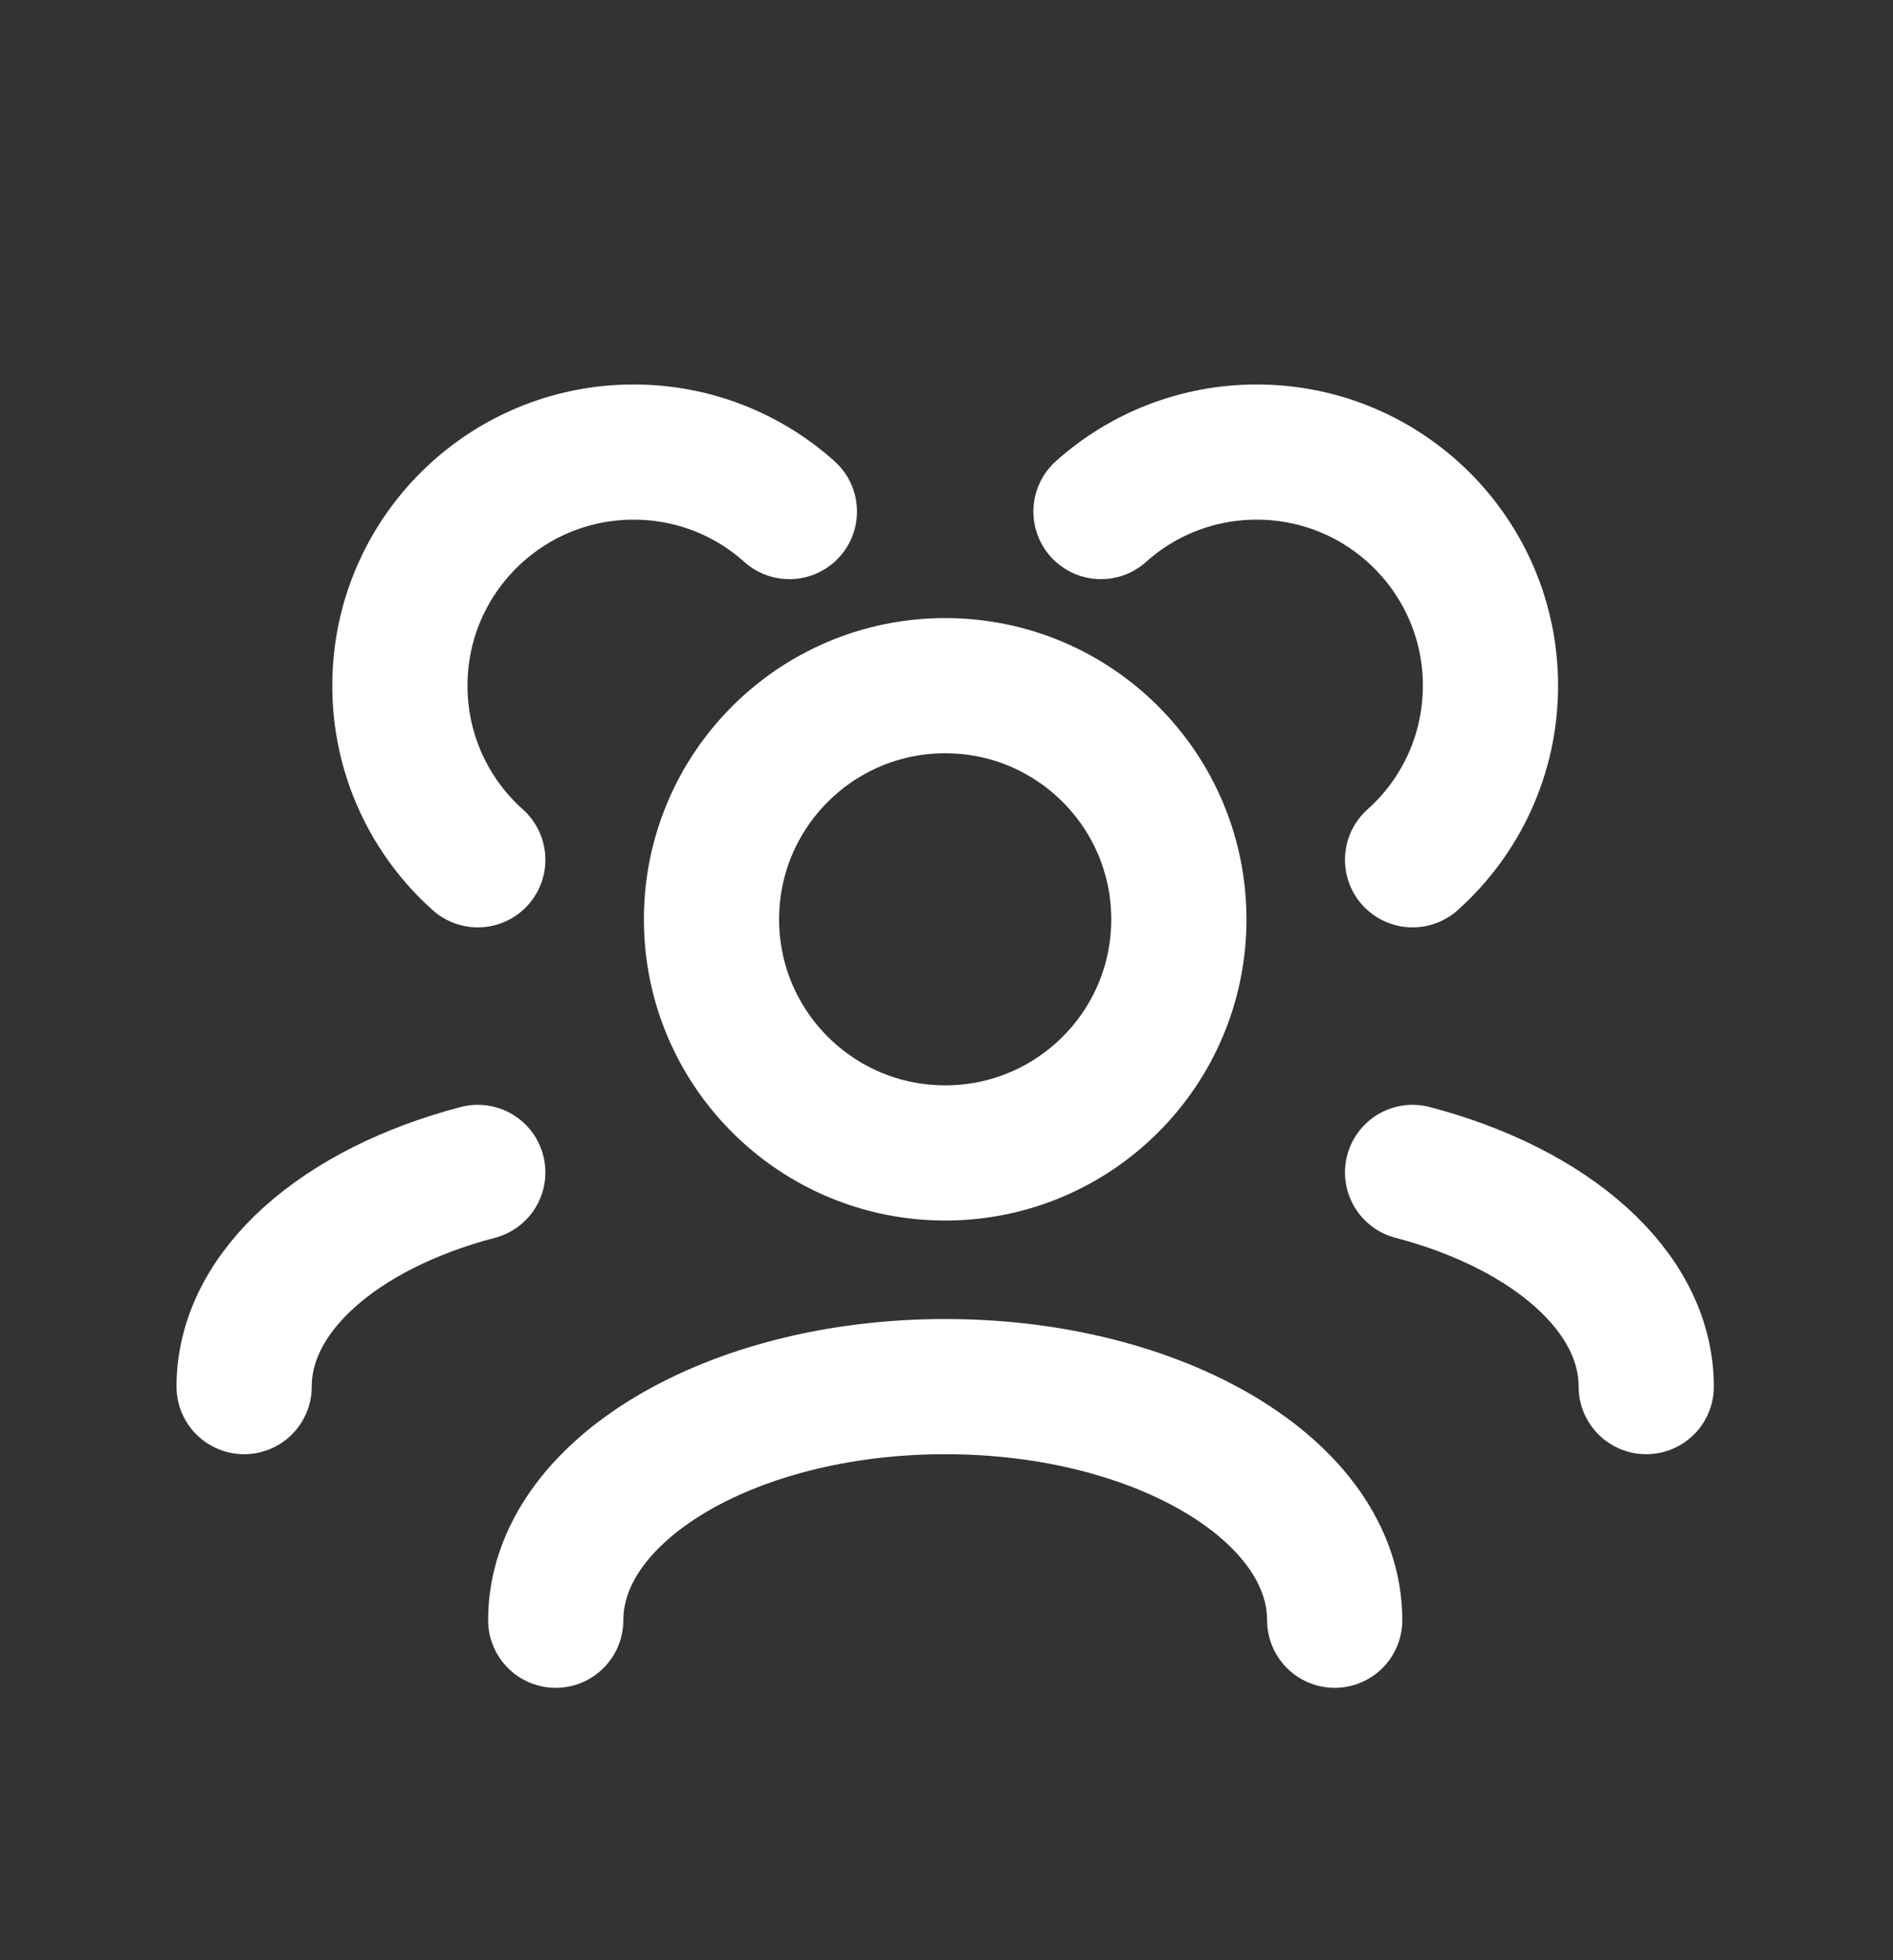 <svg width="28" height="29" viewBox="0 0 28 29" fill="none" xmlns="http://www.w3.org/2000/svg">
<rect x="0" y="0" width="28" height="29" fill="#333333" stroke="none"/>
<path d="M19.742 23.97C19.742 22.061 17.162 20.514 13.981 20.514C10.799 20.514 8.22 22.061 8.22 23.97M24.35 20.514C24.35 19.097 22.928 17.879 20.894 17.345M3.611 20.514C3.611 19.097 5.033 17.879 7.067 17.345M20.894 12.72C21.601 12.088 22.046 11.168 22.046 10.144C22.046 8.235 20.498 6.688 18.589 6.688C17.704 6.688 16.896 7.02 16.285 7.568M7.067 12.72C6.36 12.088 5.915 11.168 5.915 10.144C5.915 8.235 7.463 6.688 9.372 6.688C10.257 6.688 11.065 7.02 11.676 7.568M13.981 17.057C12.072 17.057 10.524 15.51 10.524 13.601C10.524 11.692 12.072 10.144 13.981 10.144C15.89 10.144 17.437 11.692 17.437 13.601C17.437 15.51 15.89 17.057 13.981 17.057Z" stroke="white" stroke-width="2" stroke-linecap="round" stroke-linejoin="round"/>
</svg>

